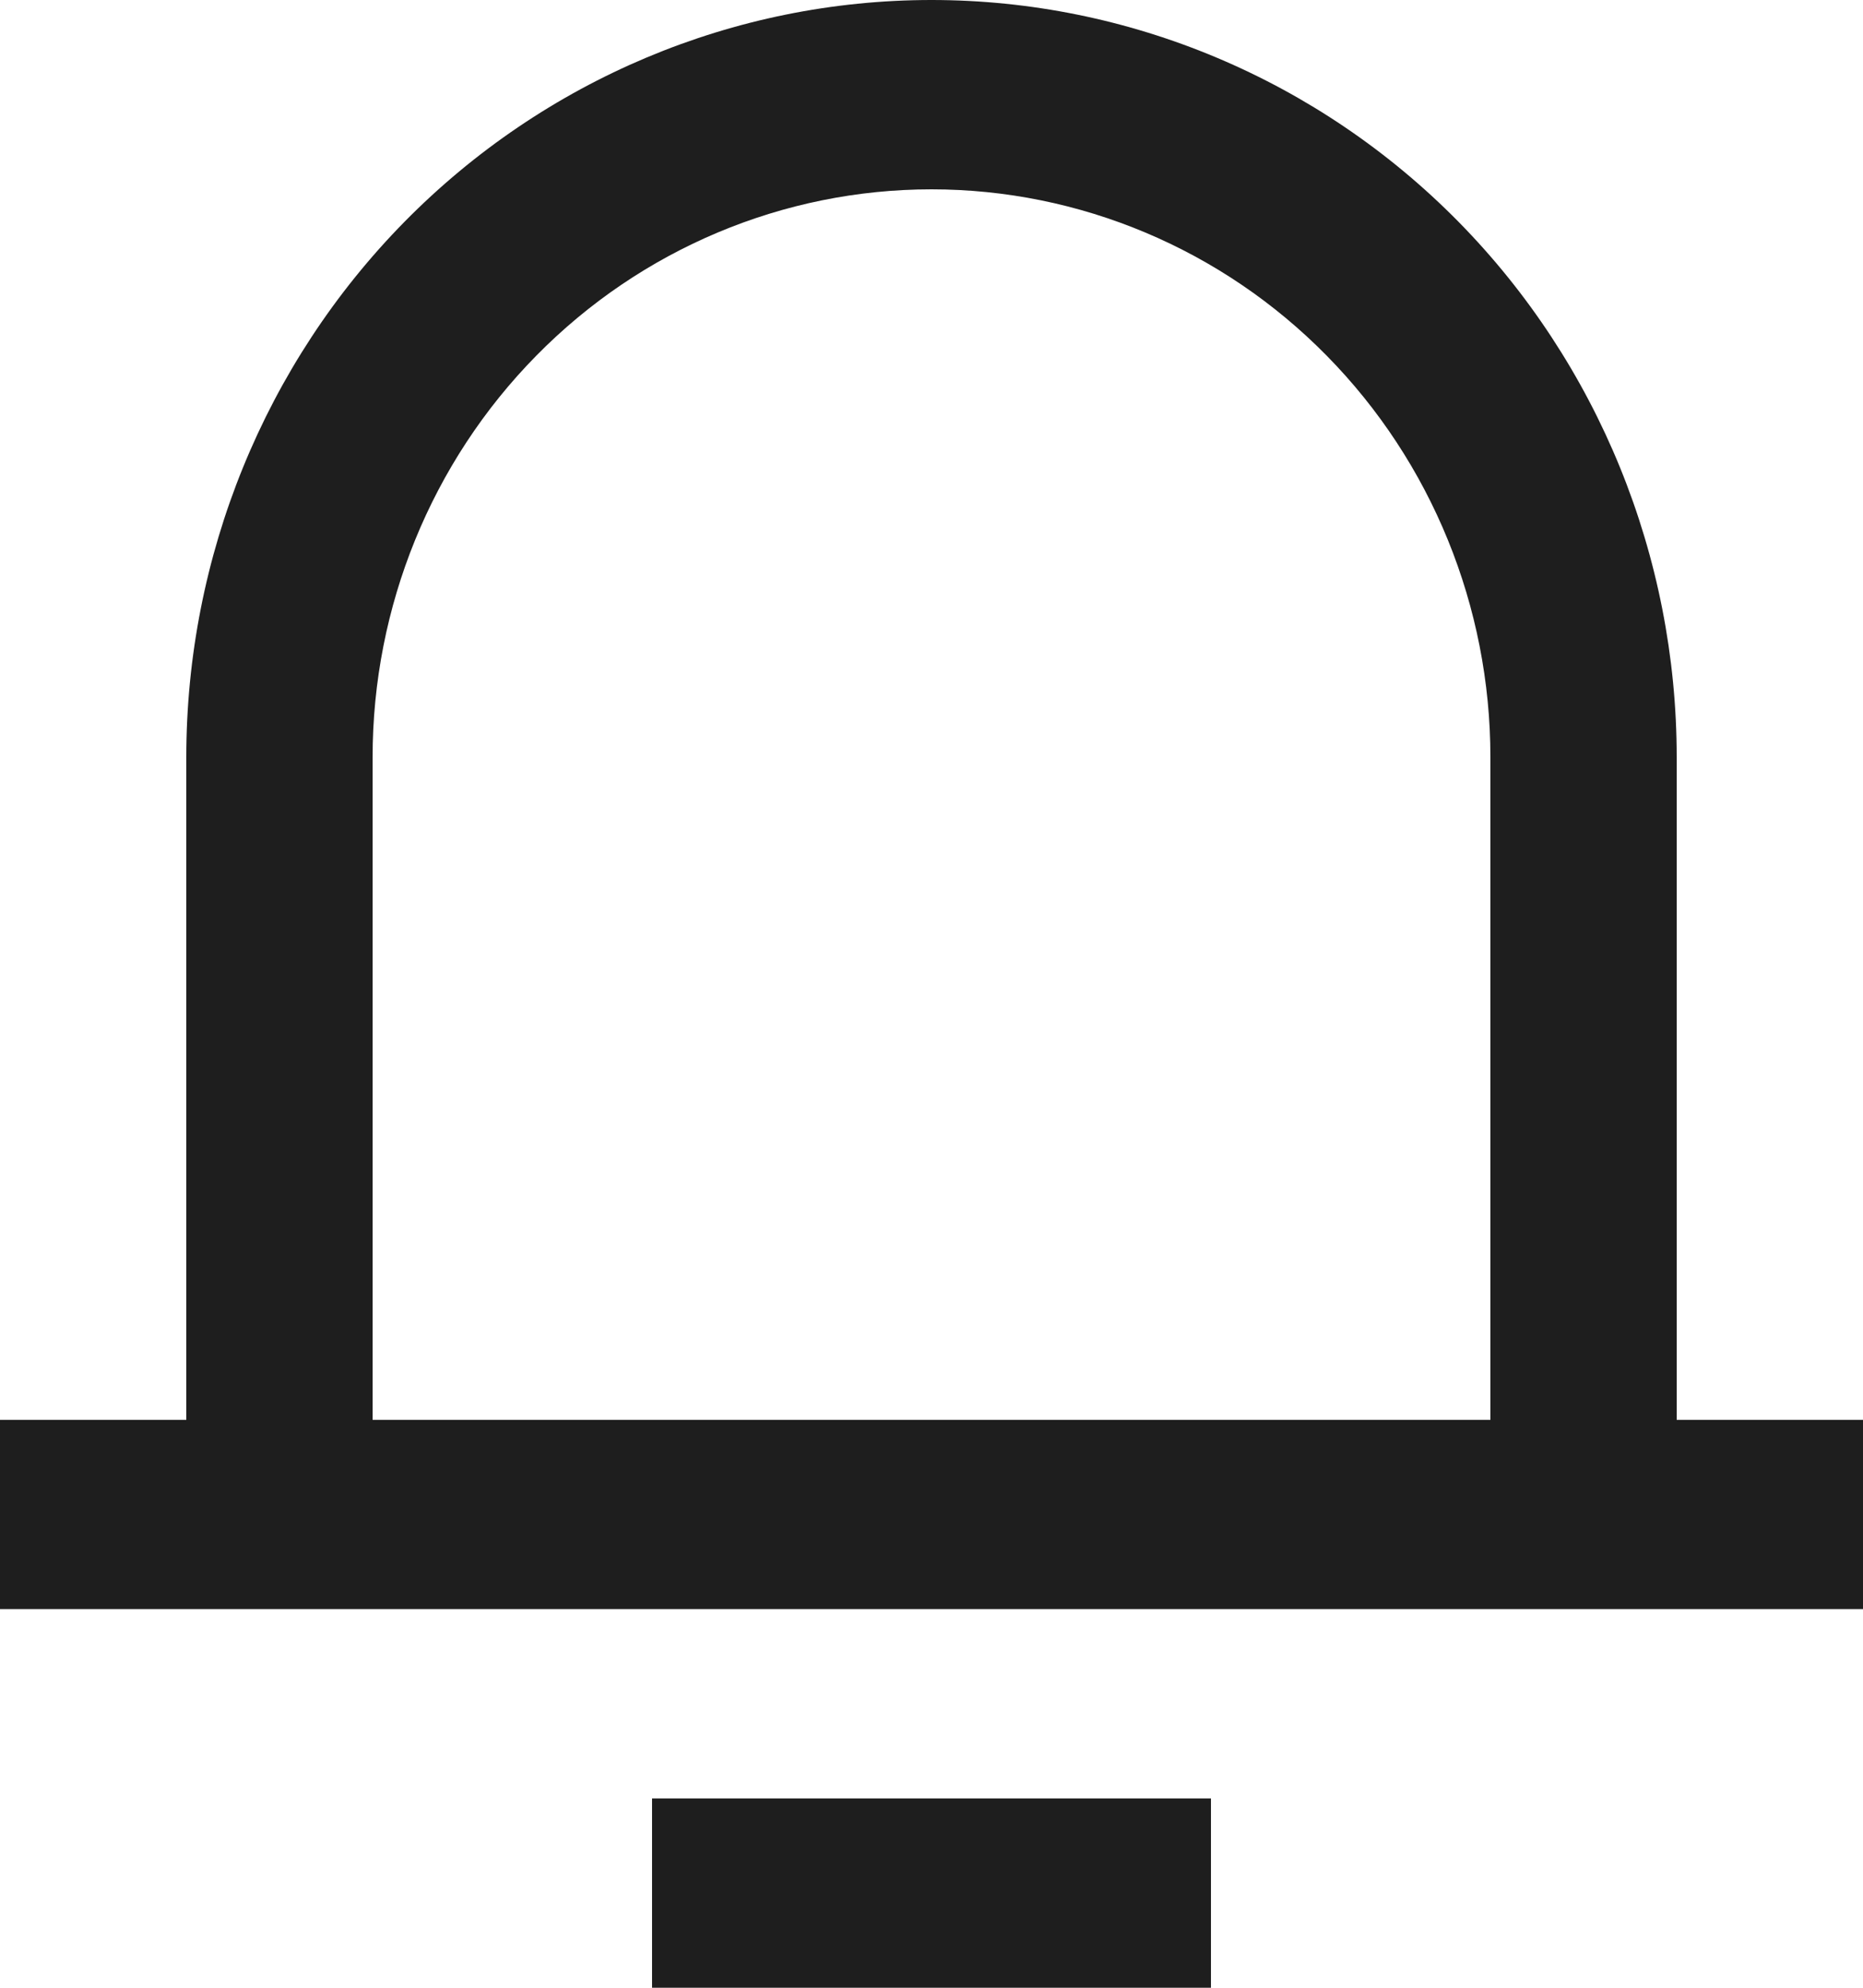 <svg width="15" height="16" viewBox="0 0 15 16" fill="none" xmlns="http://www.w3.org/2000/svg">
<path d="M13.5 11.429H15V12.952H0V11.429H1.5V6.095C1.5 4.479 2.132 2.928 3.257 1.785C4.383 0.642 5.909 0 7.5 0C9.091 0 10.617 0.642 11.743 1.785C12.868 2.928 13.5 4.479 13.5 6.095V11.429ZM12 11.429V6.095C12 4.883 11.526 3.72 10.682 2.863C9.838 2.005 8.693 1.524 7.5 1.524C6.307 1.524 5.162 2.005 4.318 2.863C3.474 3.72 3 4.883 3 6.095V11.429H12ZM5.25 14.476H9.75V16H5.25V14.476Z" fill="#1E1E1E"/>
</svg>
